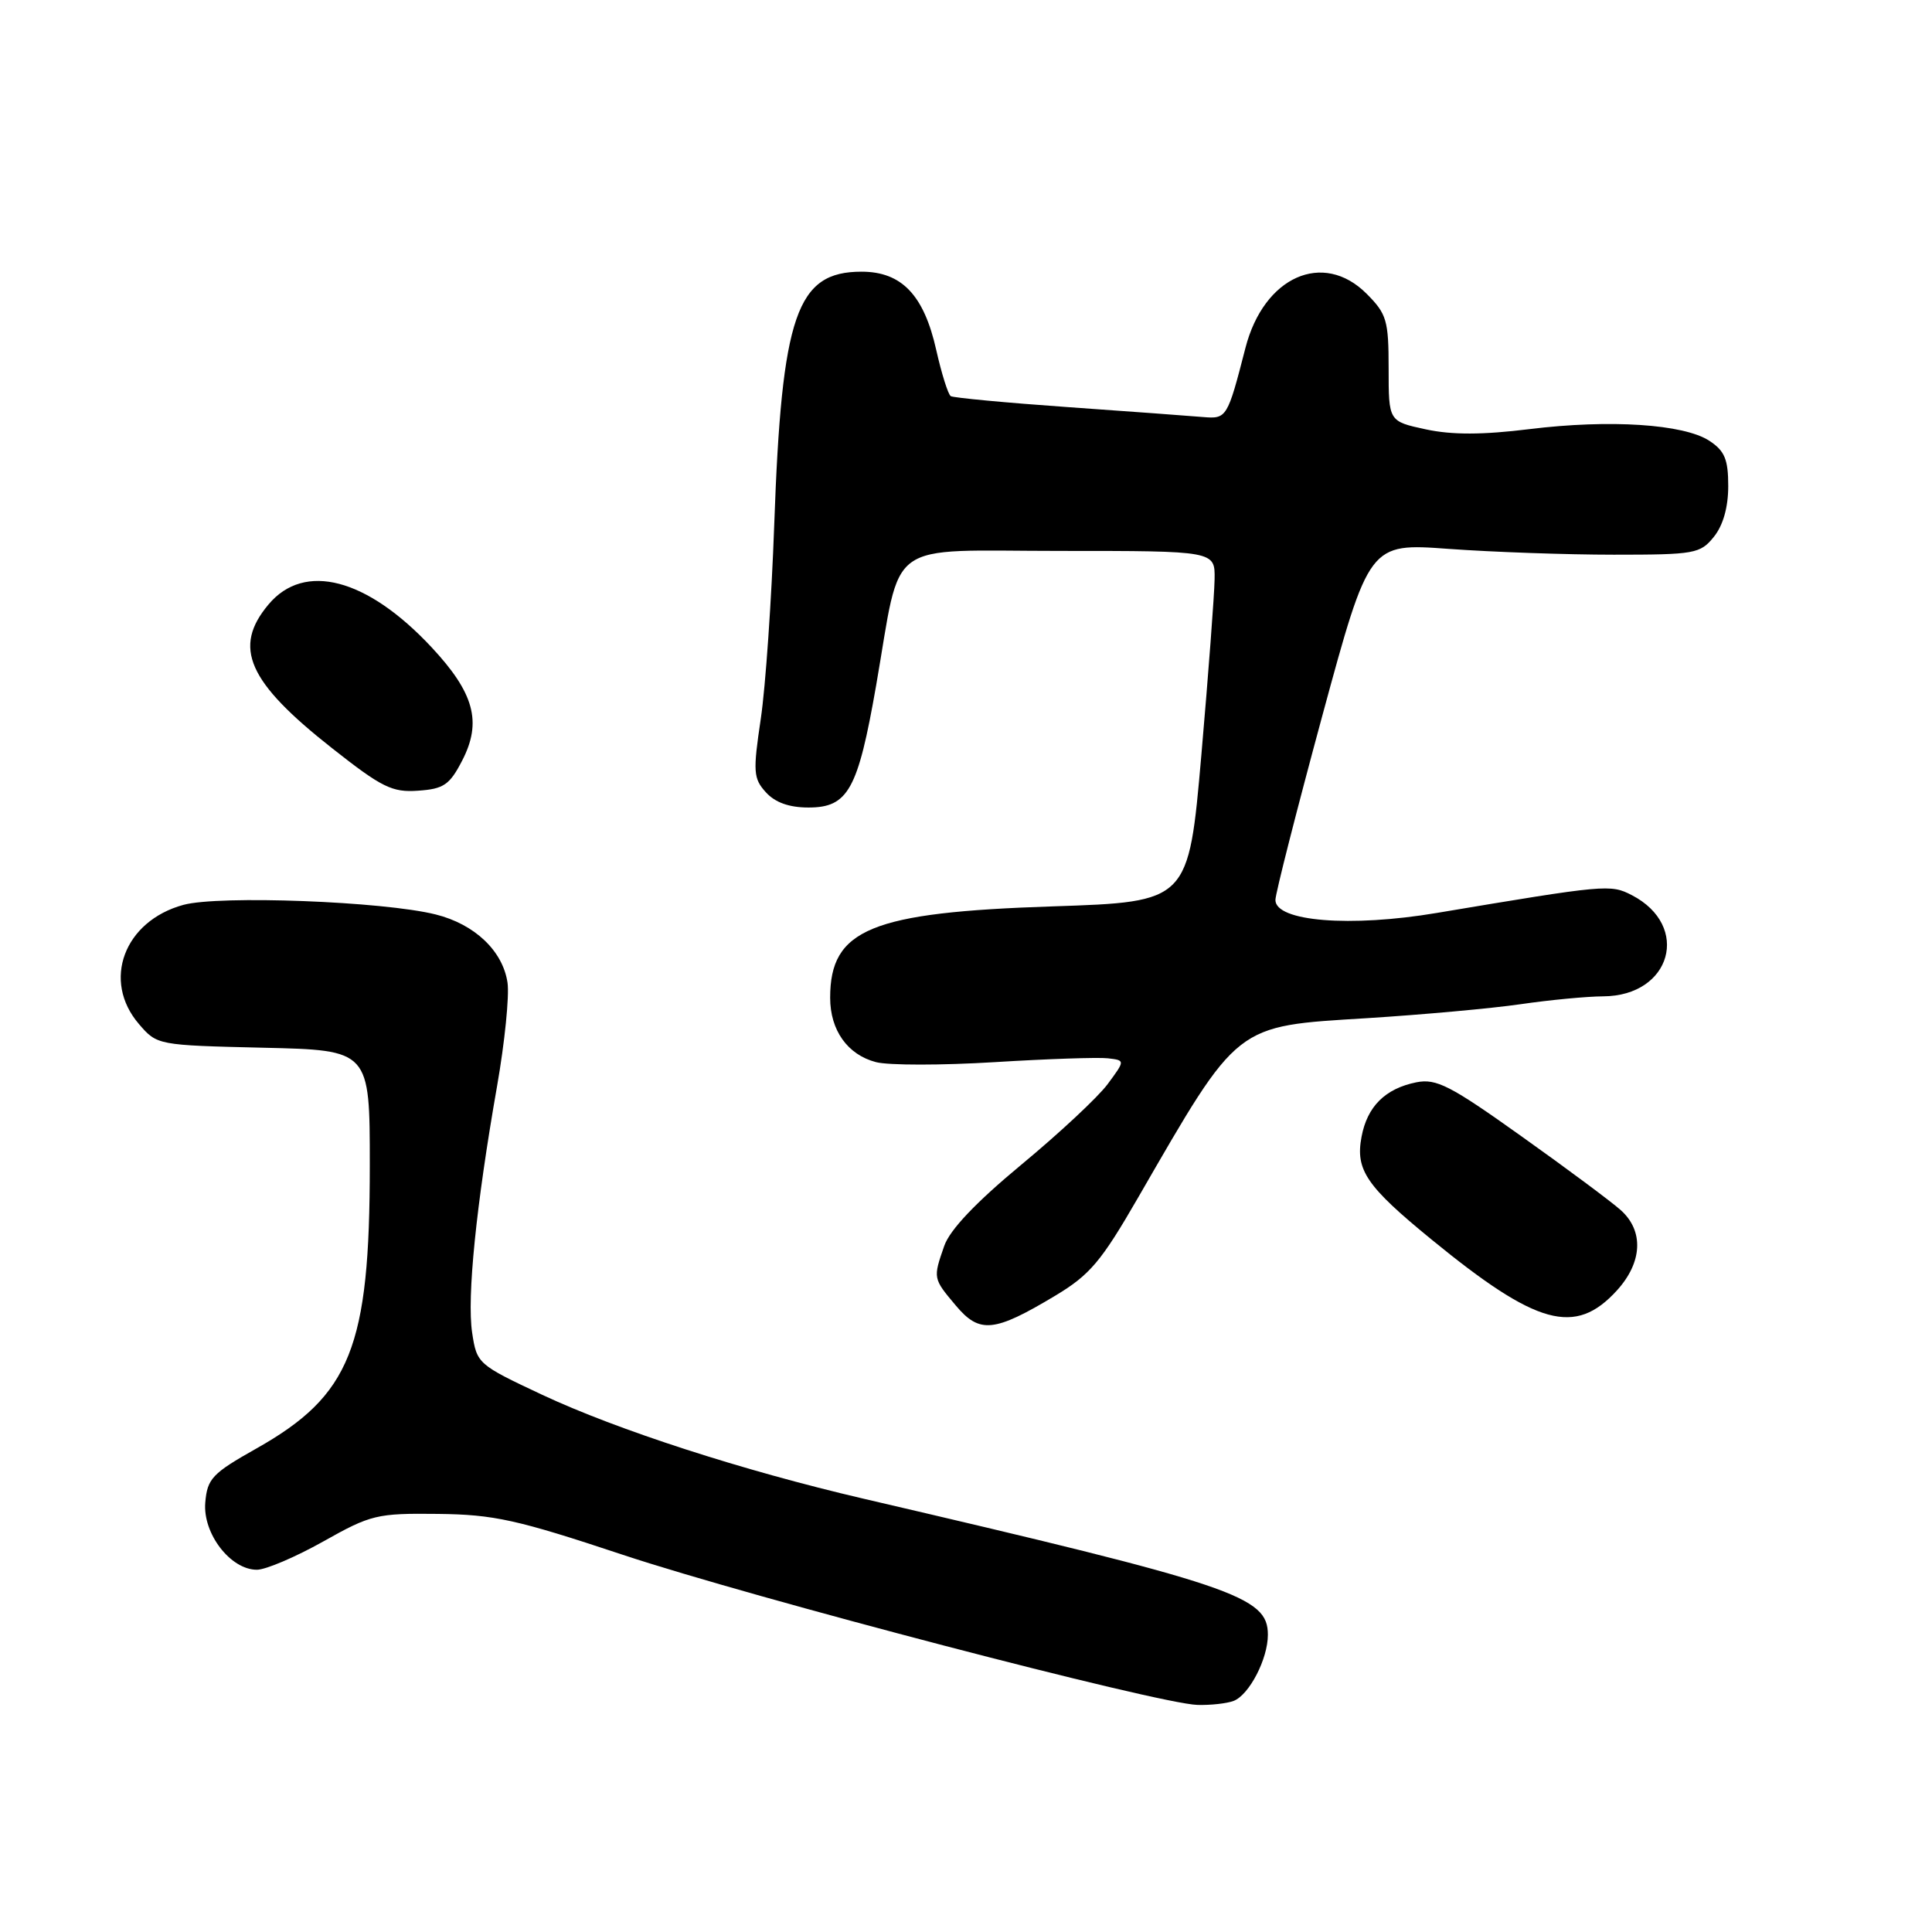<?xml version="1.0" encoding="UTF-8" standalone="no"?>
<!DOCTYPE svg PUBLIC "-//W3C//DTD SVG 1.1//EN" "http://www.w3.org/Graphics/SVG/1.1/DTD/svg11.dtd" >
<svg xmlns="http://www.w3.org/2000/svg" xmlns:xlink="http://www.w3.org/1999/xlink" version="1.1" viewBox="0 0 256 256">
 <g >
 <path fill="currentColor"
d=" M 163.46 225.38 C 165.53 224.58 168.00 219.82 168.00 216.62 C 168.00 211.51 163.66 210.05 114.40 198.58 C 98.40 194.85 81.80 189.48 71.85 184.82 C 63.31 180.81 63.18 180.70 62.56 176.58 C 61.86 171.88 63.09 159.72 65.86 143.94 C 66.88 138.14 67.50 131.96 67.25 130.22 C 66.63 126.00 62.90 122.46 57.73 121.17 C 50.77 119.43 29.06 118.61 24.30 119.90 C 16.43 122.05 13.48 129.96 18.41 135.69 C 20.81 138.49 20.88 138.50 34.91 138.83 C 49.00 139.15 49.00 139.15 49.00 154.37 C 49.00 178.54 46.46 184.89 33.98 191.93 C 28.12 195.23 27.47 195.92 27.20 199.09 C 26.85 203.20 30.54 208.00 34.04 208.00 C 35.21 208.00 39.17 206.31 42.84 204.25 C 49.15 200.70 49.94 200.51 58.00 200.60 C 65.45 200.68 68.48 201.35 82.50 206.01 C 99.67 211.71 153.43 225.76 158.67 225.91 C 160.41 225.96 162.56 225.72 163.46 225.38 Z  M 139.82 171.69 C 144.42 168.93 145.91 167.17 150.82 158.66 C 164.23 135.45 163.53 136.00 181.17 134.91 C 188.50 134.45 197.65 133.62 201.50 133.06 C 205.35 132.50 210.27 132.03 212.44 132.02 C 221.46 131.97 224.08 122.68 216.22 118.61 C 213.39 117.15 212.81 117.21 190.38 120.97 C 178.93 122.90 169.00 122.10 169.00 119.25 C 169.00 118.41 171.80 107.43 175.21 94.85 C 181.43 71.96 181.43 71.96 191.96 72.73 C 197.76 73.15 207.60 73.50 213.84 73.50 C 224.55 73.50 225.29 73.37 227.09 71.14 C 228.32 69.62 229.00 67.22 229.00 64.41 C 229.00 60.86 228.53 59.74 226.50 58.41 C 223.11 56.19 213.33 55.55 202.67 56.86 C 196.44 57.63 192.40 57.64 188.92 56.89 C 184.00 55.83 184.00 55.83 184.00 48.84 C 184.00 42.44 183.75 41.60 181.08 38.92 C 175.31 33.15 167.46 36.66 165.03 46.09 C 162.64 55.38 162.55 55.52 159.42 55.26 C 157.81 55.12 149.78 54.53 141.57 53.95 C 133.35 53.37 126.34 52.71 125.98 52.49 C 125.63 52.27 124.77 49.53 124.06 46.39 C 122.43 39.10 119.48 36.00 114.16 36.00 C 105.55 36.00 103.58 41.69 102.59 69.50 C 102.24 79.40 101.44 90.98 100.81 95.23 C 99.76 102.27 99.82 103.15 101.48 104.98 C 102.71 106.34 104.57 107.00 107.13 107.00 C 112.38 107.00 113.68 104.65 116.09 90.84 C 119.53 71.11 116.93 73.00 140.58 73.00 C 161.00 73.00 161.00 73.00 160.94 76.75 C 160.91 78.81 160.12 89.28 159.19 100.00 C 157.49 119.50 157.49 119.50 139.49 120.10 C 115.41 120.89 110.00 123.12 110.00 132.21 C 110.00 136.52 112.31 139.76 116.08 140.74 C 117.73 141.17 124.80 141.17 131.79 140.74 C 138.78 140.31 145.54 140.08 146.80 140.23 C 149.10 140.50 149.10 140.50 146.77 143.65 C 145.49 145.38 140.34 150.18 135.34 154.32 C 129.31 159.32 125.87 162.94 125.12 165.08 C 123.62 169.39 123.62 169.39 126.65 172.99 C 129.80 176.74 131.72 176.55 139.82 171.69 Z  M 214.25 170.99 C 217.64 167.26 217.84 163.10 214.75 160.34 C 213.51 159.23 207.60 154.83 201.61 150.57 C 192.15 143.82 190.32 142.89 187.68 143.41 C 183.55 144.24 181.16 146.61 180.41 150.64 C 179.58 155.03 181.05 157.18 189.67 164.23 C 203.65 175.67 208.72 177.06 214.25 170.99 Z  M 61.24 100.78 C 63.89 95.66 62.84 91.82 57.16 85.74 C 48.62 76.61 40.34 74.43 35.59 80.08 C 30.80 85.77 32.82 90.34 44.00 99.14 C 50.61 104.35 51.96 105.02 55.41 104.77 C 58.79 104.54 59.58 104.00 61.24 100.78 Z "/>
</g>
</svg>